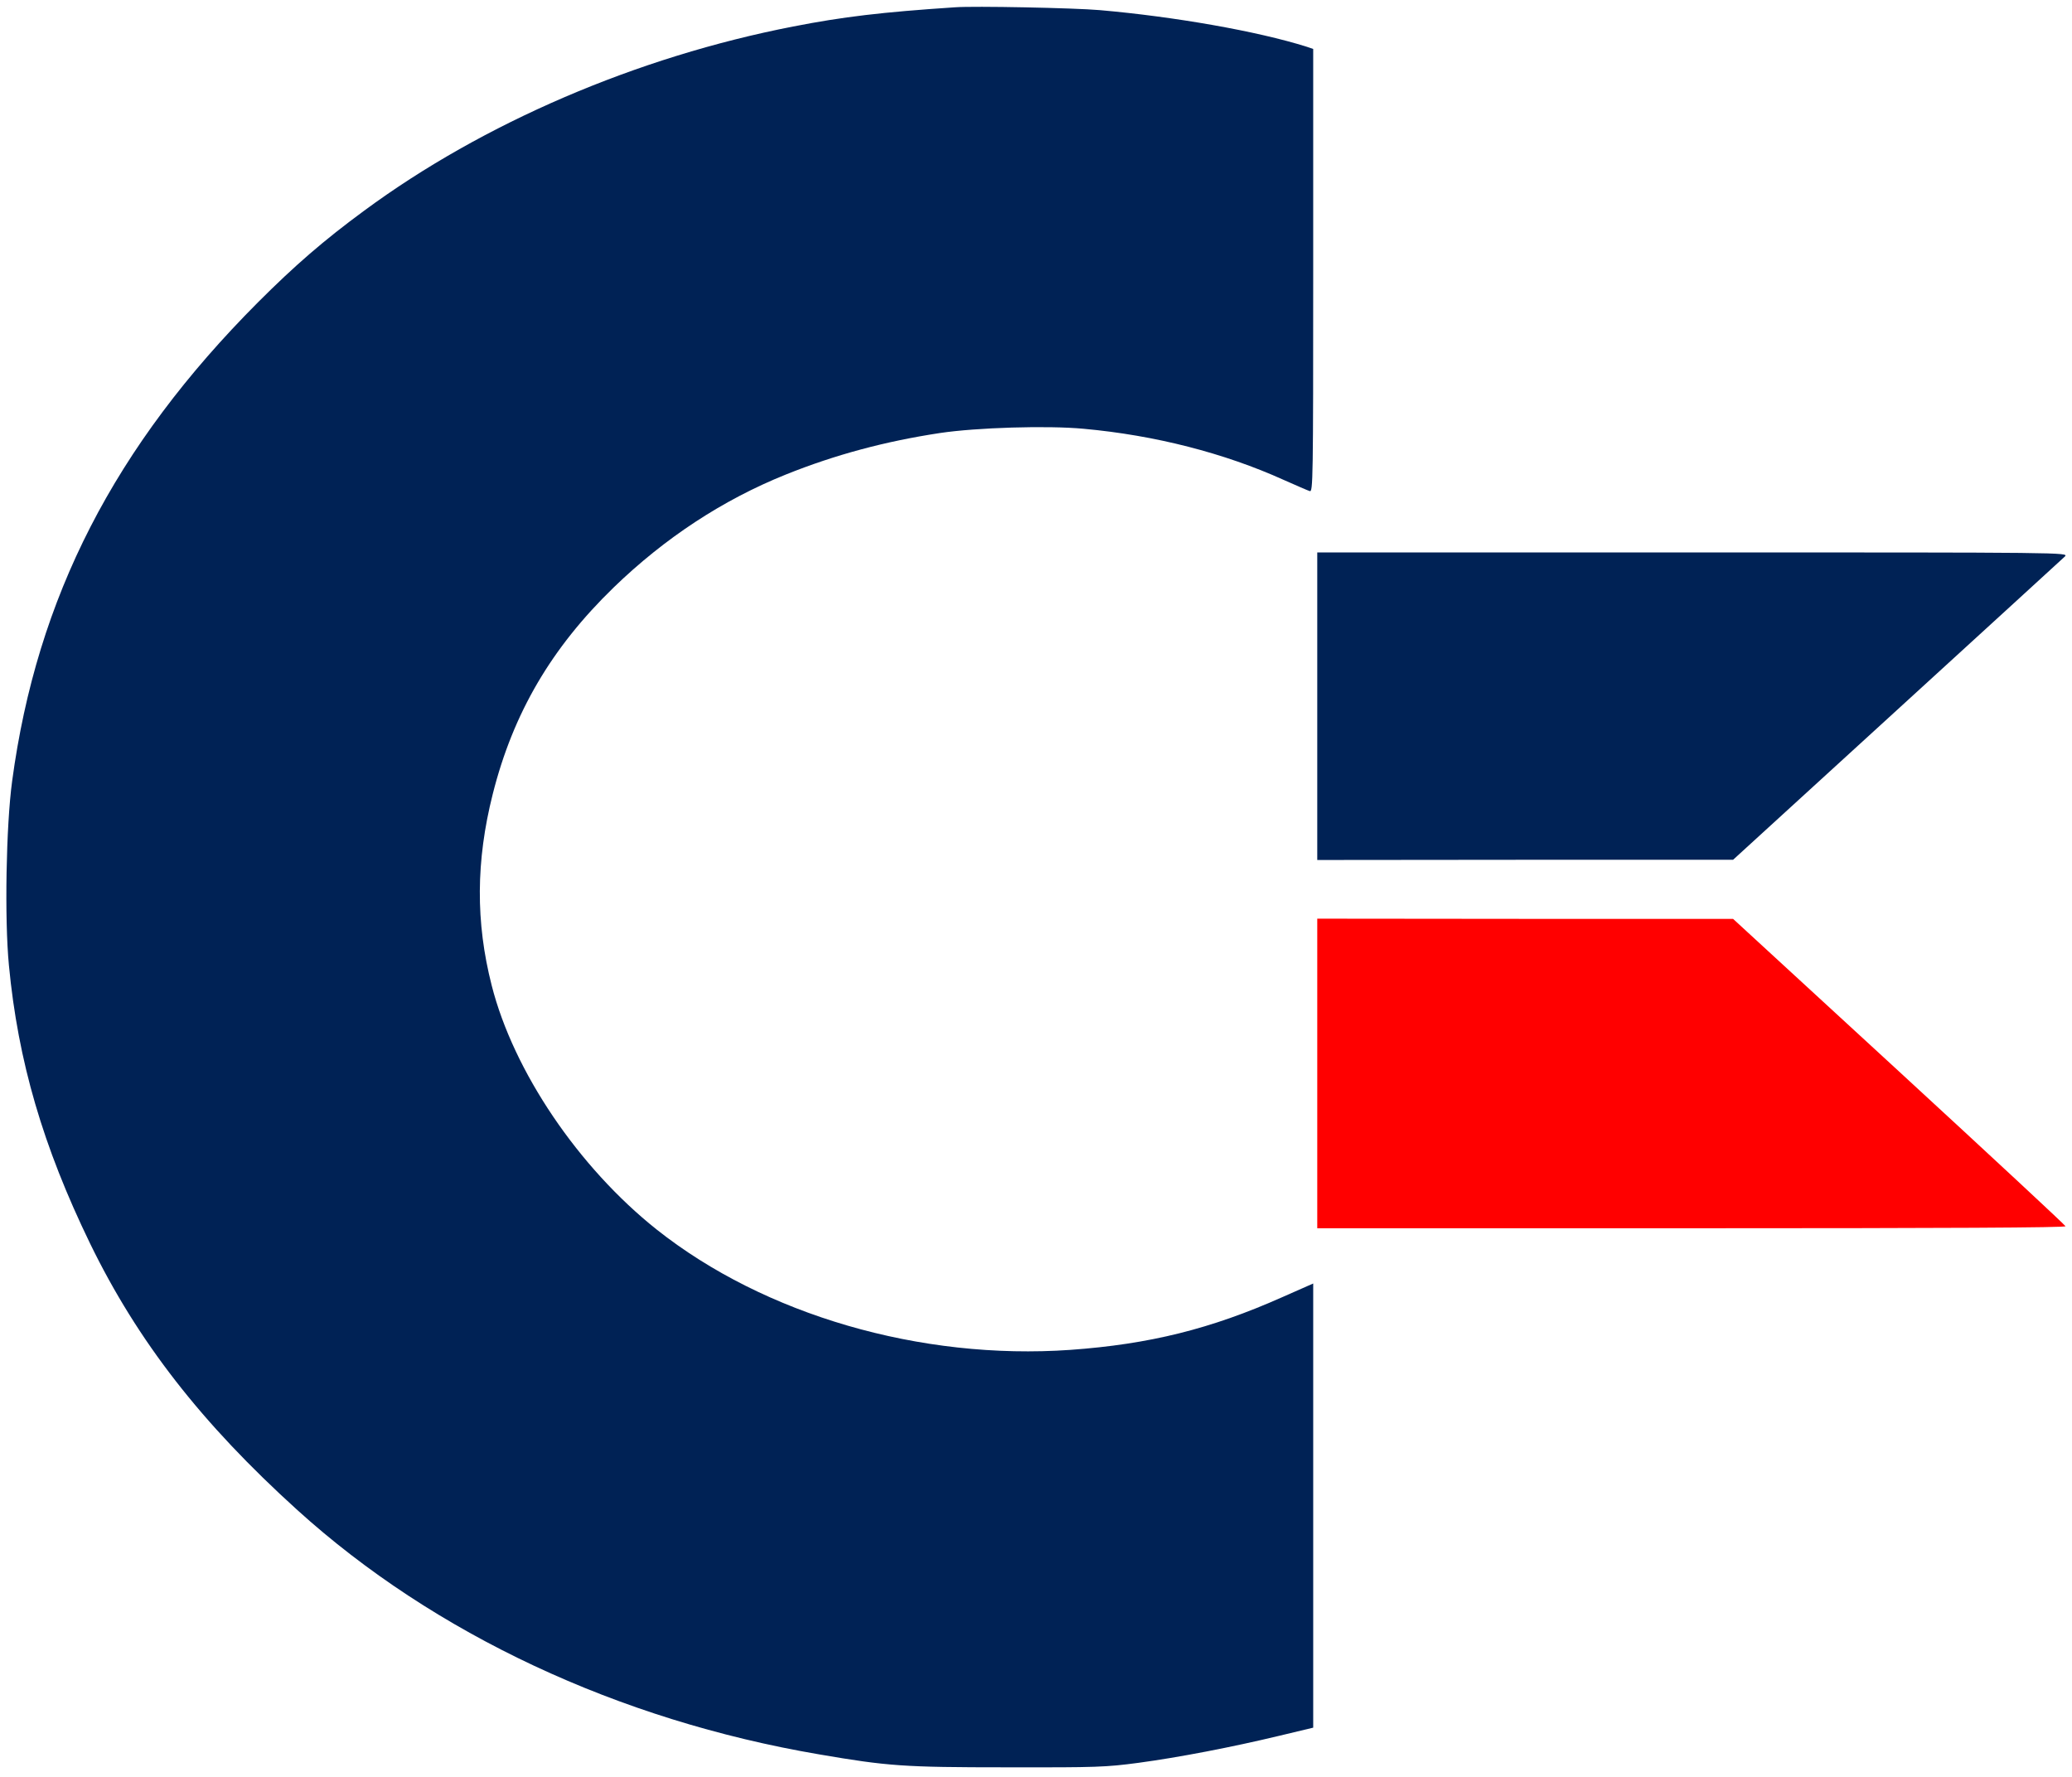 <?xml version="1.0" standalone="no"?>
<!DOCTYPE svg PUBLIC "-//W3C//DTD SVG 20010904//EN"
 "http://www.w3.org/TR/2001/REC-SVG-20010904/DTD/svg10.dtd">
<svg version="1.0" xmlns="http://www.w3.org/2000/svg"
 width="1024pt" height="878pt" viewBox="0 0 1024 878"
 preserveAspectRatio="xMidYMid meet">

<g transform="translate(0,878) scale(0.1,-0.1)"
fill="#002255" stroke="none">
<path d="M4720 8744 c-362 -24 -555 -47 -800 -95 -772 -150 -1533 -477 -2120
-910 -200 -147 -343 -271 -525 -453 -709 -711 -1093 -1458 -1215 -2366 -30
-221 -38 -682 -16 -910 45 -475 169 -897 401 -1375 235 -483 551 -889 1025
-1318 676 -612 1586 -1038 2578 -1207 339 -58 416 -64 927 -64 448 -1 491 1
650 22 201 27 465 78 698 134 l167 40 0 1098 0 1097 -154 -68 c-353 -157 -656
-232 -1046 -260 -741 -52 -1513 173 -2045 595 -386 307 -707 781 -815 1206
-80 313 -78 616 5 945 101 401 290 723 597 1021 254 246 541 434 852 559 244
98 491 164 761 205 180 27 530 38 711 21 352 -32 695 -120 989 -253 61 -27
118 -52 128 -55 16 -5 17 51 17 1090 l0 1095 -32 11 c-244 77 -655 149 -1023
181 -126 11 -621 21 -715 14z"/>
<path d="M6510 5290 l0 -760 1028 1 1027 0 810 740 c446 407 819 749 830 759
19 20 6 20 -1838 20 l-1857 0 0 -760z"/>
<path fill="#ff0000" d="M6510 3475 l0 -765 1851 0 c1252 0 1850 3 1847 10 -2 6 -372 350
-823 765 l-820 754 -1027 0 -1028 1 0 -765z"/>
</g>
</svg>
